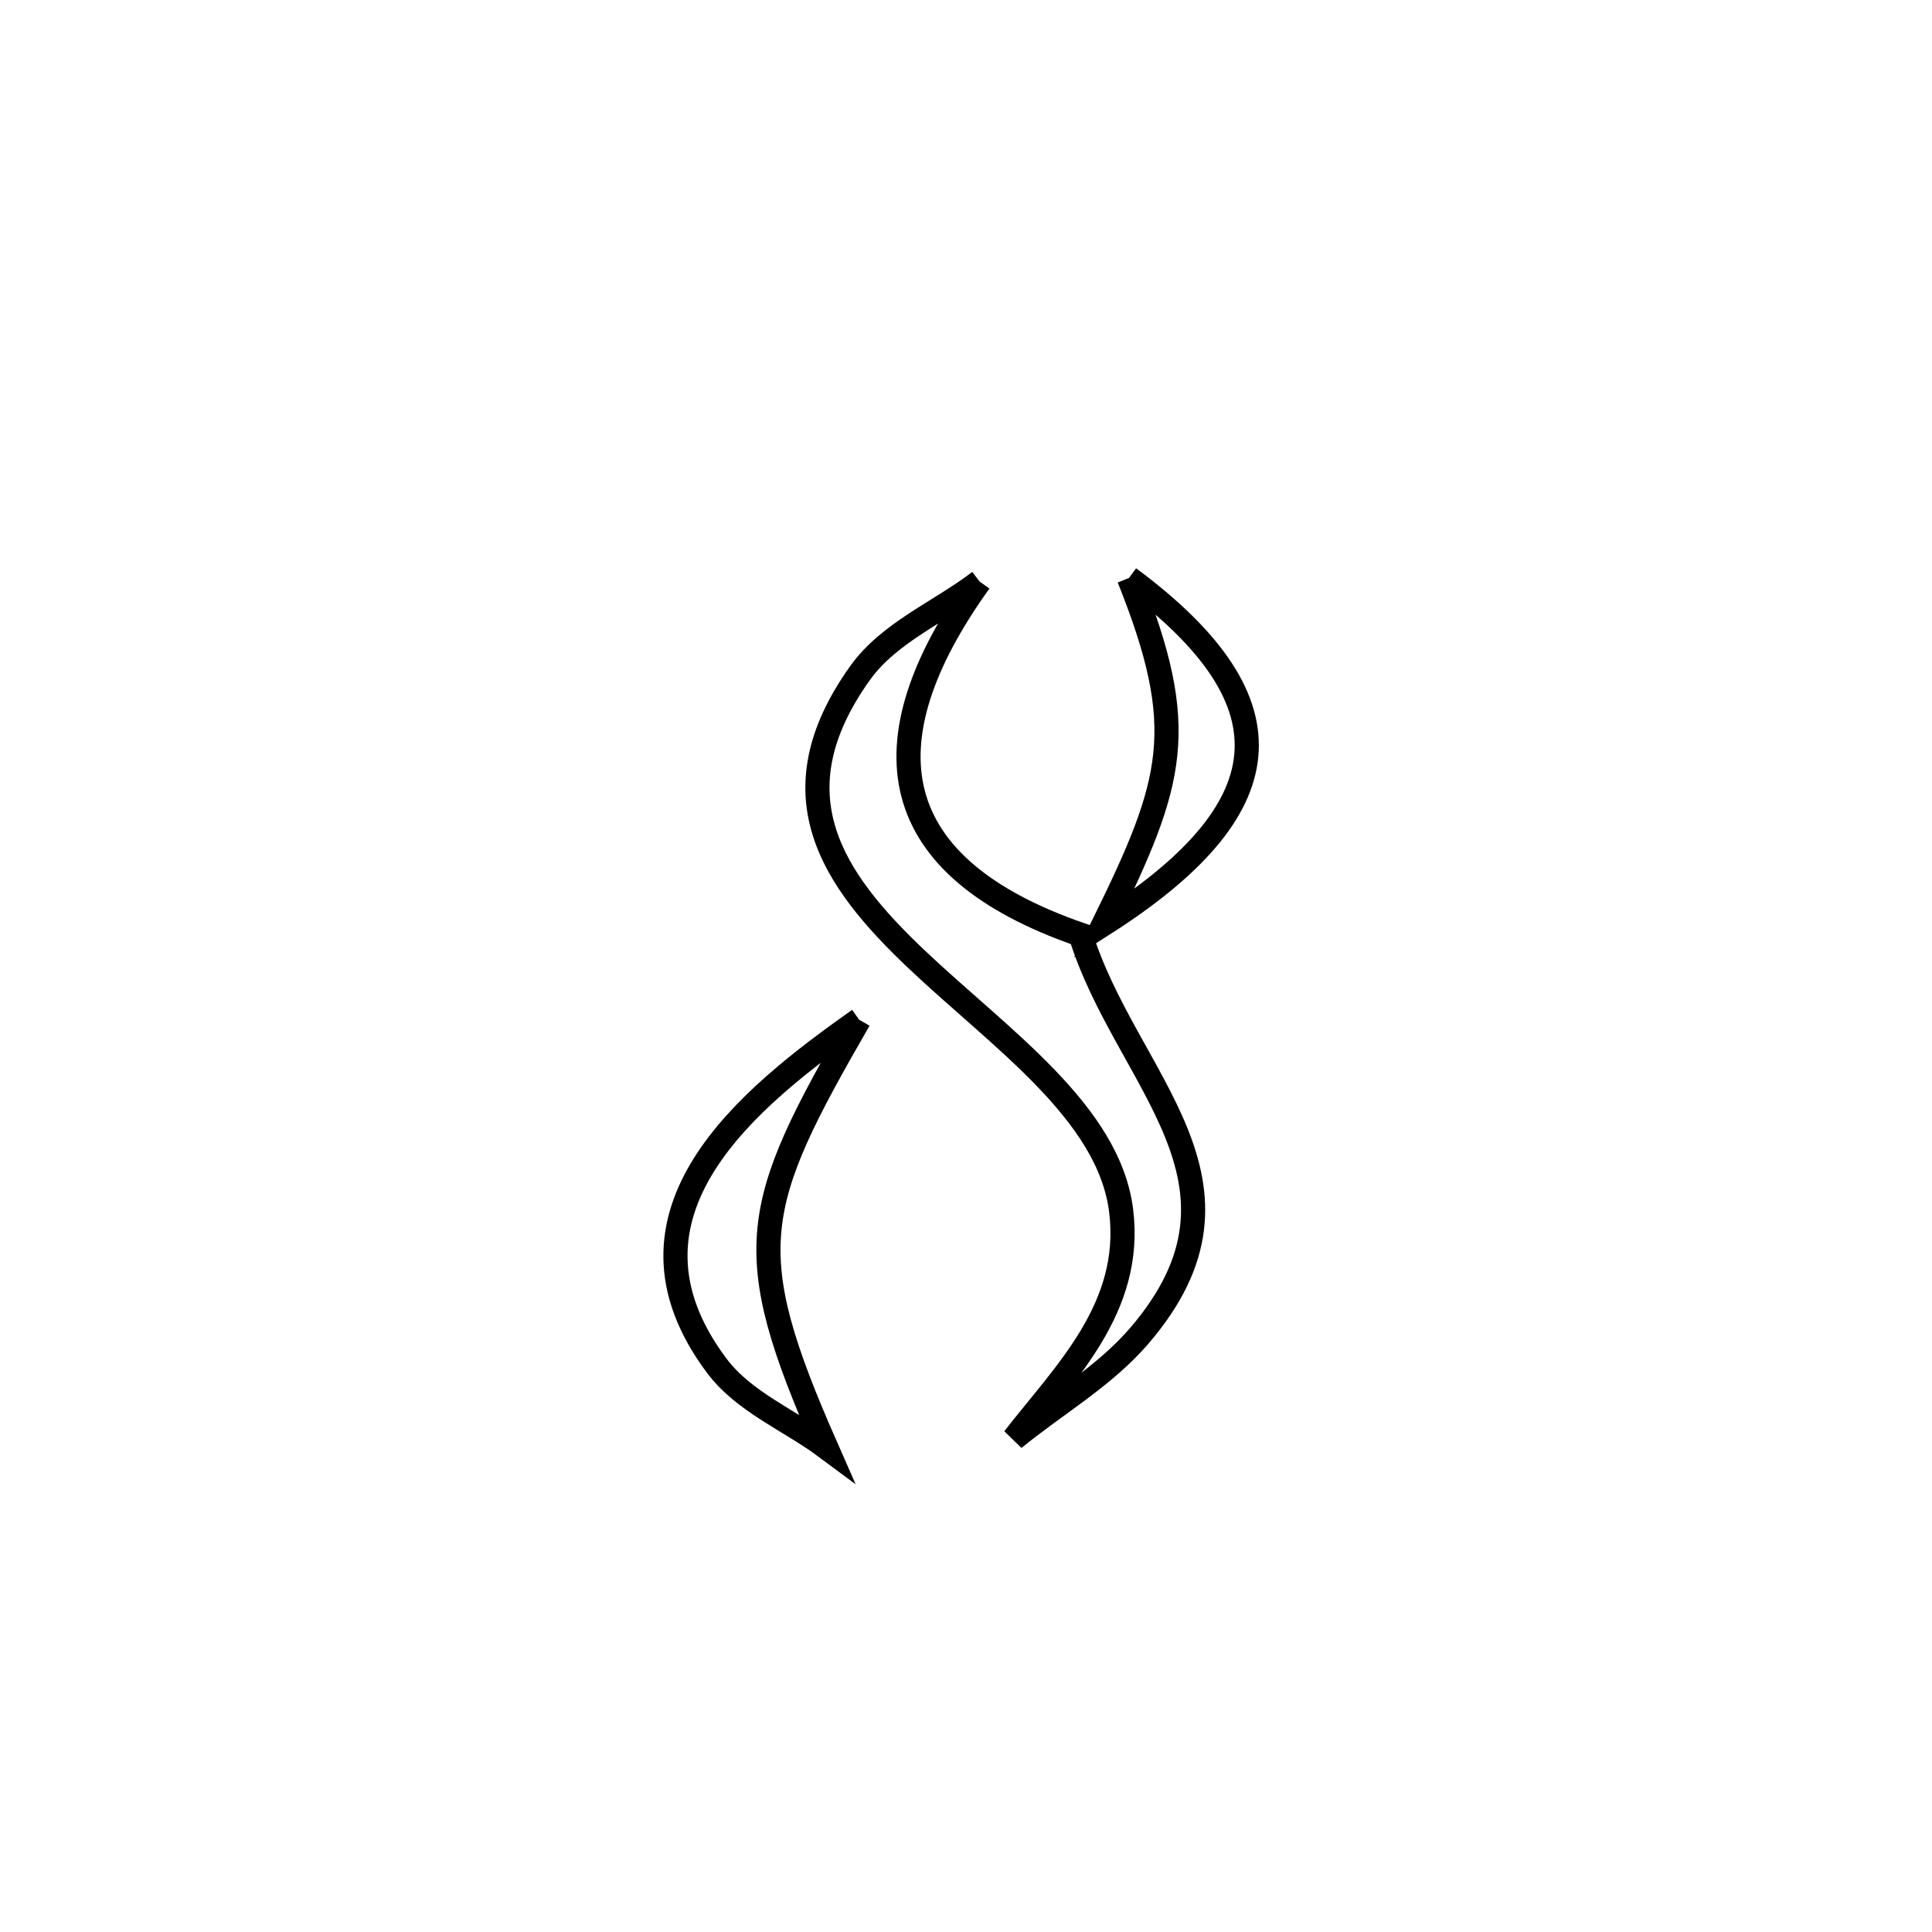 <svg xmlns="http://www.w3.org/2000/svg" viewBox="0.0 0.0 24.0 24.0" height="200px" width="200px"><path fill="none" stroke="black" stroke-width=".3" stroke-opacity="1.0"  filling="0" d="M14.024 7.18 L14.024 7.18 C16.13 8.742 15.909 10.075 13.712 11.478 L13.712 11.478 C14.583 9.702 14.775 9.056 14.024 7.18 L14.024 7.18"></path>
<path fill="none" stroke="black" stroke-width=".3" stroke-opacity="1.0"  filling="0" d="M12.169 7.224 L12.169 7.224 C10.715 9.248 11.005 10.775 13.423 11.611 L13.423 11.611 C13.978 13.414 15.79 14.691 14.15 16.597 C13.712 17.105 13.112 17.447 12.594 17.871 L12.594 17.871 C13.231 17.052 14.077 16.246 13.927 15.039 C13.775 13.818 12.426 12.902 11.384 11.915 C10.342 10.927 9.607 9.868 10.684 8.361 C11.046 7.854 11.674 7.603 12.169 7.224 L12.169 7.224"></path>
<path fill="none" stroke="black" stroke-width=".3" stroke-opacity="1.0"  filling="0" d="M10.672 12.667 L10.672 12.667 C9.328 14.997 9.181 15.522 10.263 17.979 L10.263 17.979 C9.81 17.642 9.243 17.418 8.904 16.966 C7.485 15.07 9.316 13.627 10.672 12.667 L10.672 12.667"></path></svg>